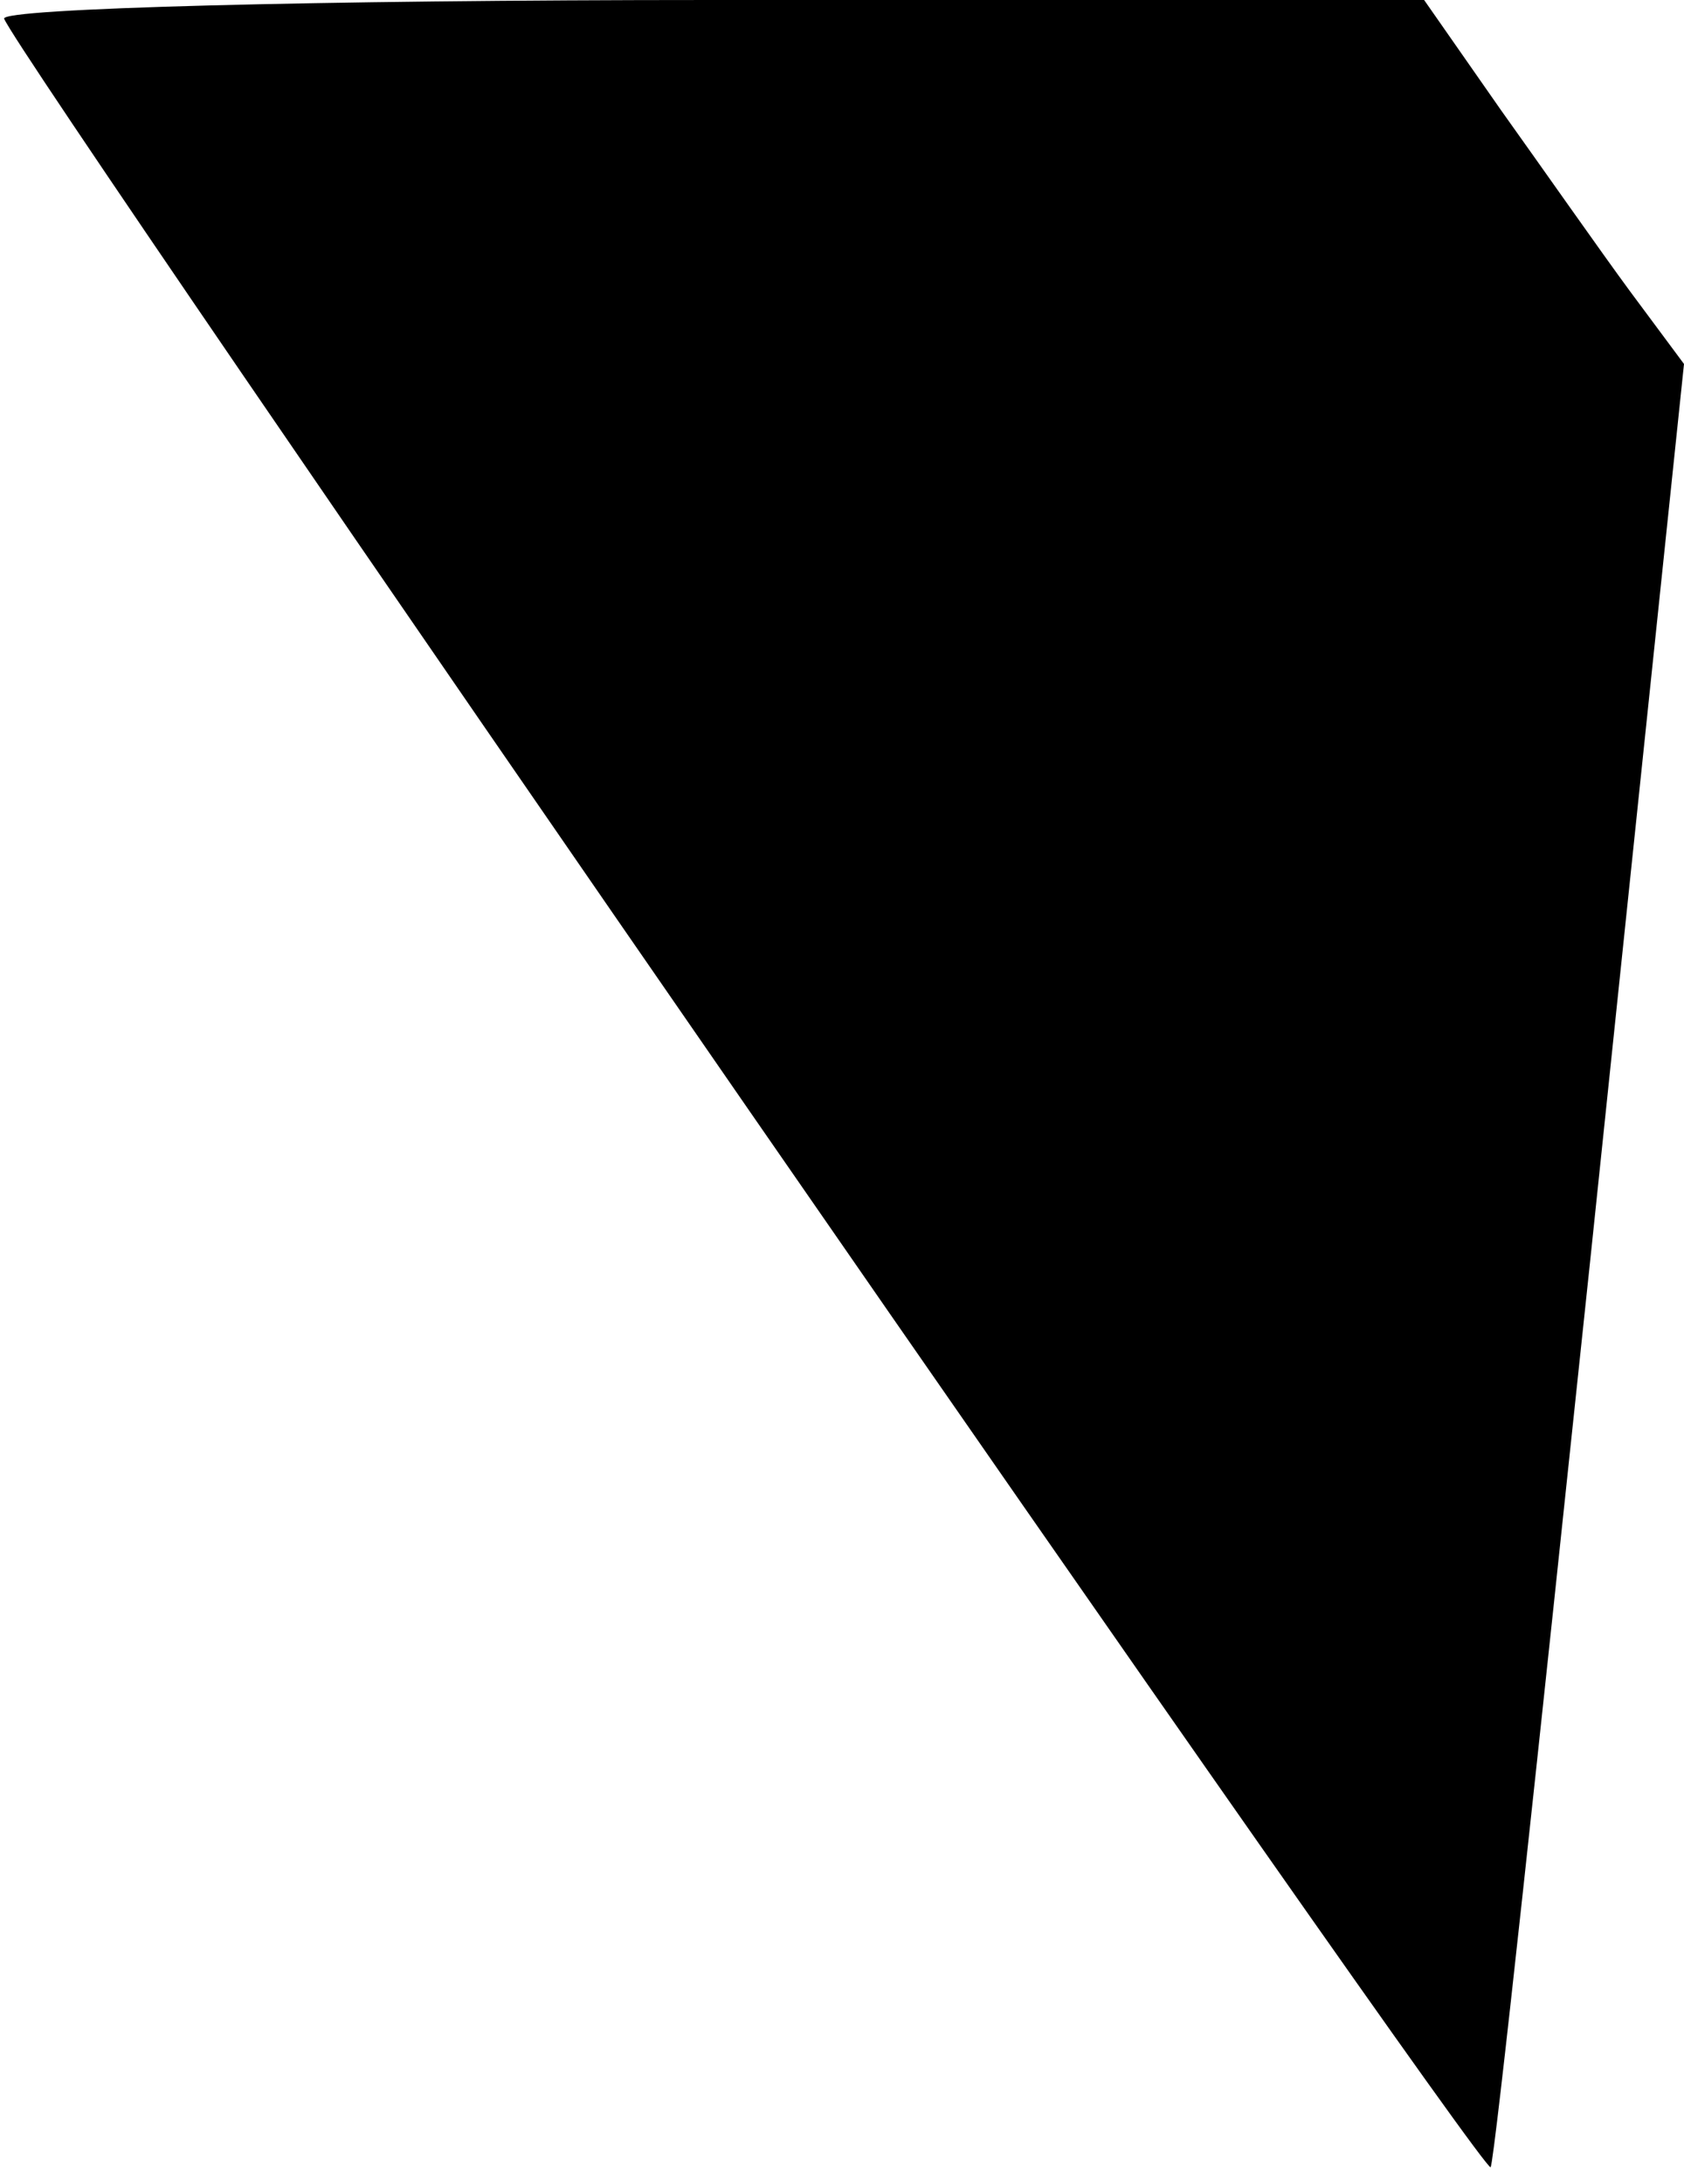 <?xml version="1.0" standalone="no"?>
<!DOCTYPE svg PUBLIC "-//W3C//DTD SVG 20010904//EN"
 "http://www.w3.org/TR/2001/REC-SVG-20010904/DTD/svg10.dtd">
<svg version="1.0" xmlns="http://www.w3.org/2000/svg"
 width="81pt" height="105pt" viewBox="0 0 81 105"
 preserveAspectRatio="xMidYMid meet">
<g transform="translate(0,105) scale(0.1,-0.1)"
fill="#000000" stroke="none">
<path fill="#000000" stroke="none" d="M2 1041 c8 -21 713 -1040 715 -1033 2
4 23 200 48 437 l45 430 -26 35 c-14 19 -42 59 -62 87 l-37 53 -343 0 c-189 0
-342 -4 -340 -9z"/>
</g>
</svg>
